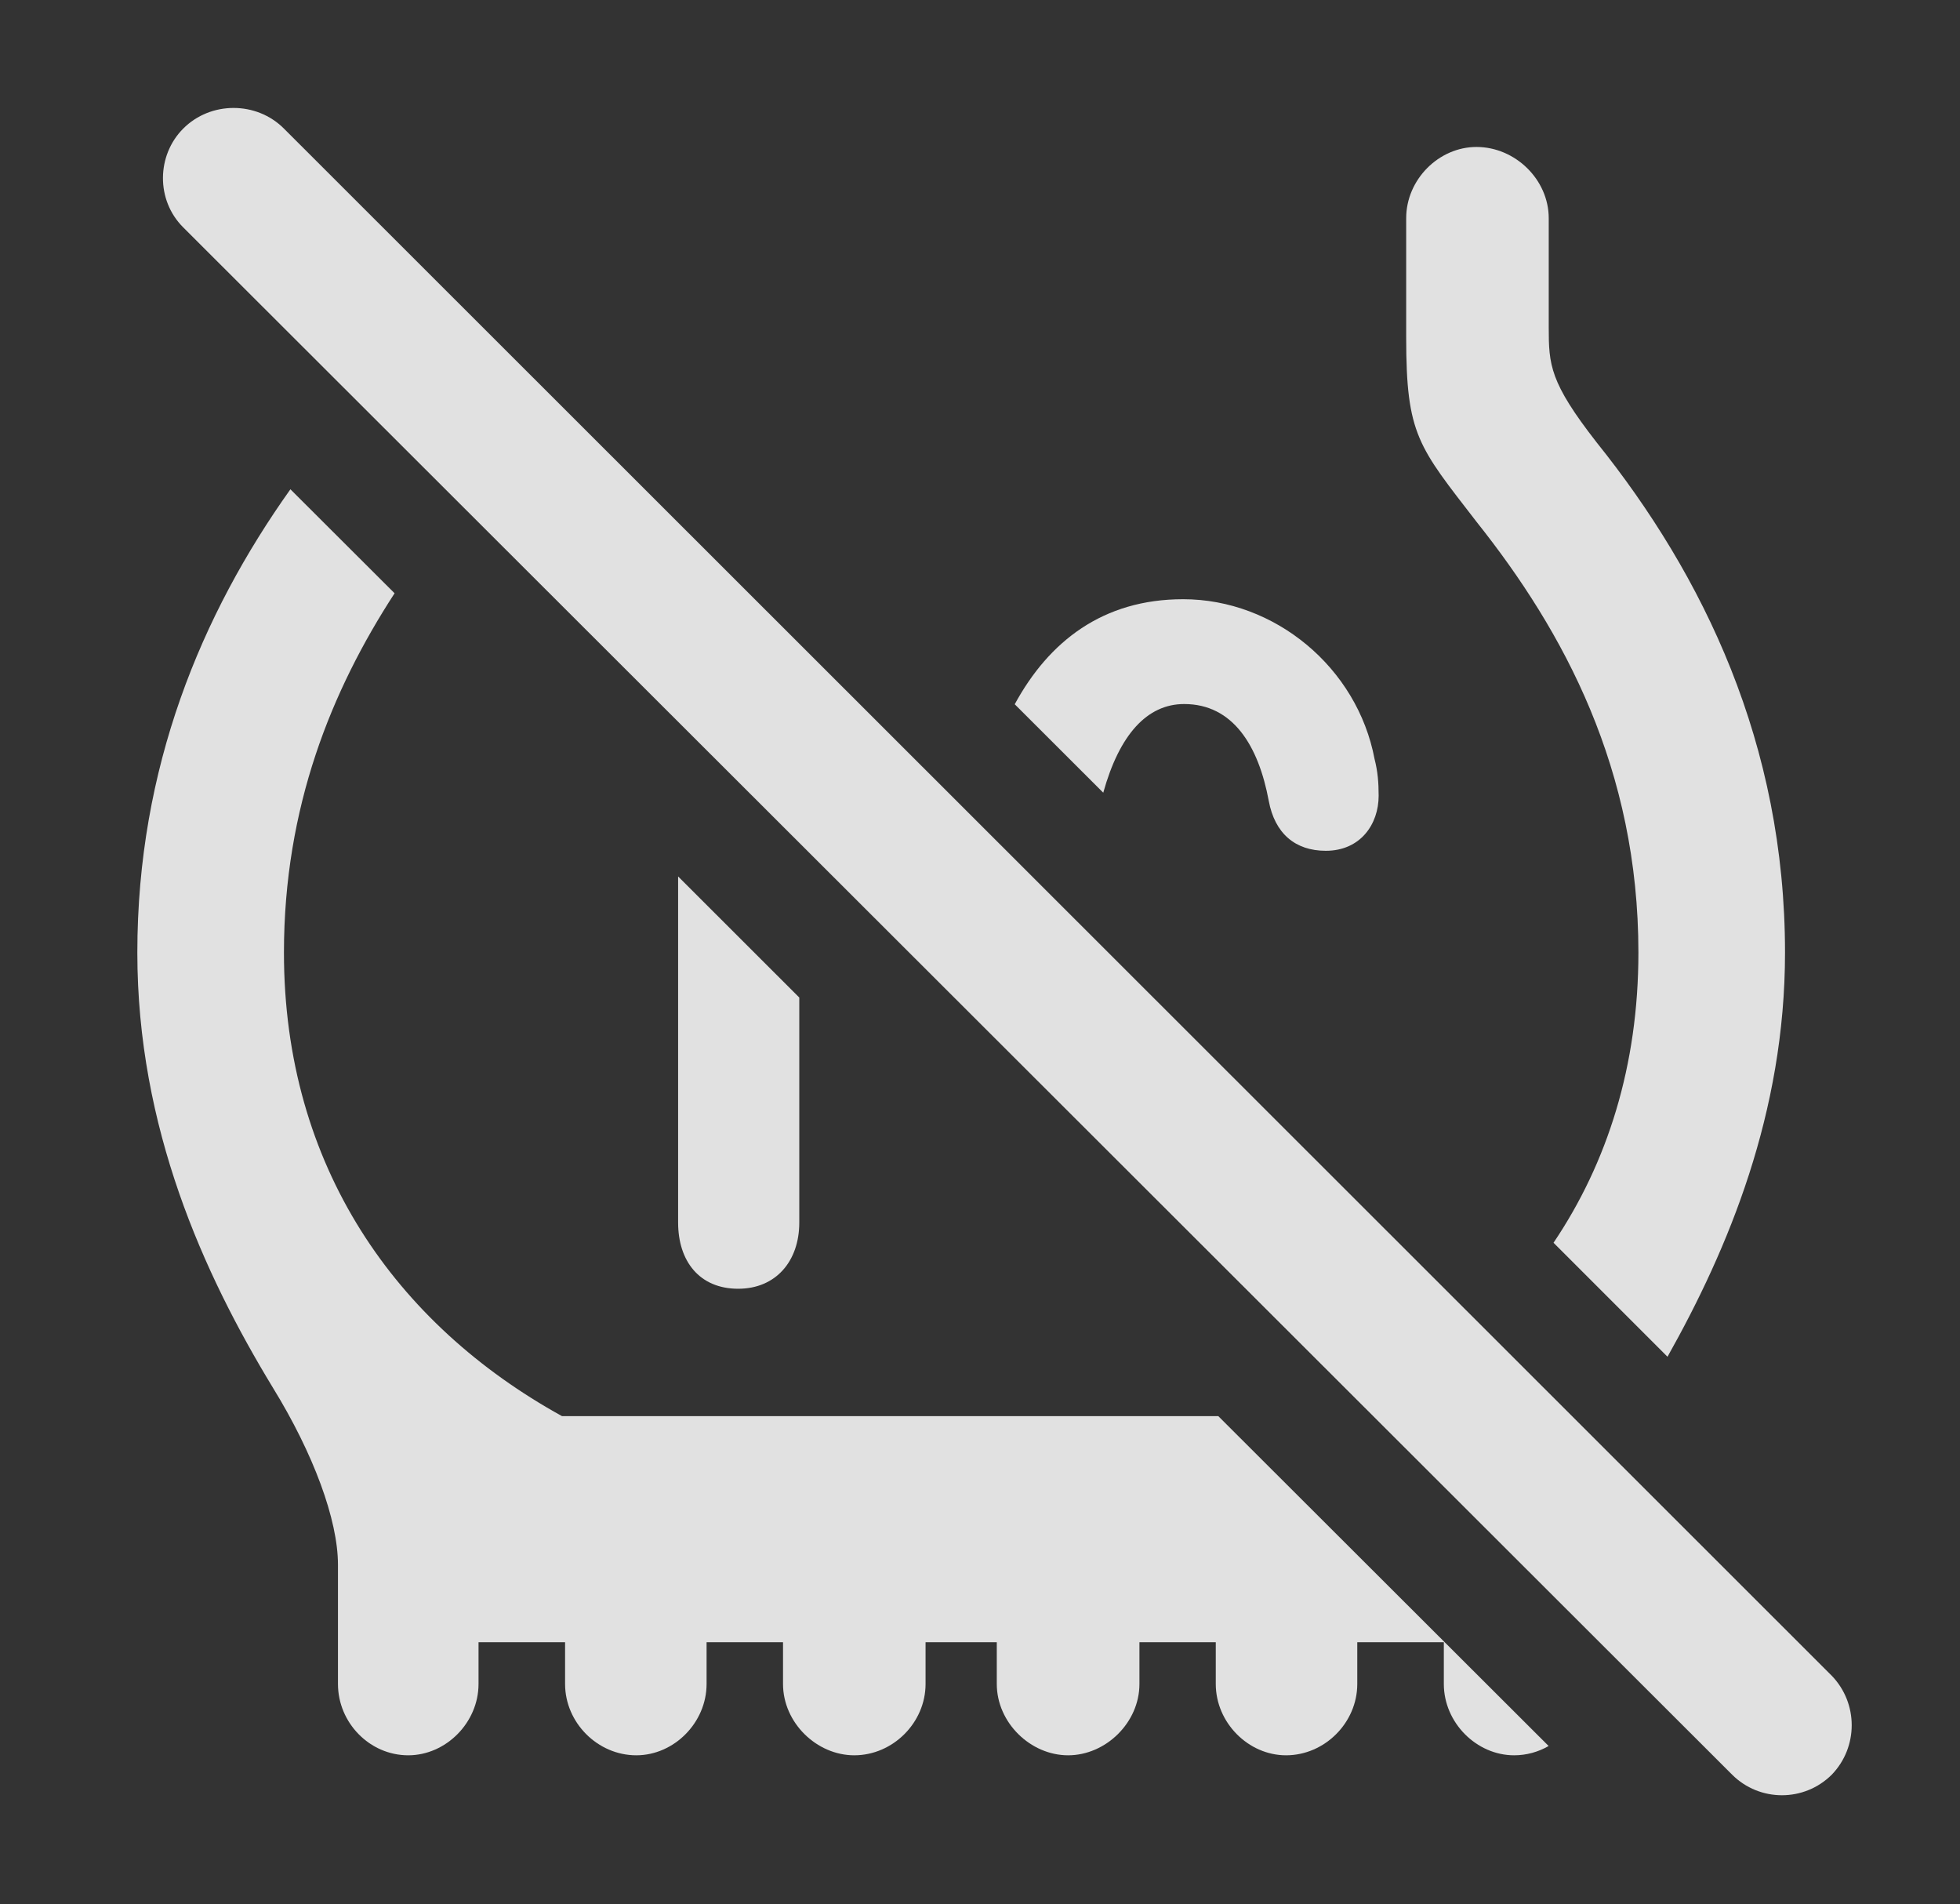 <?xml version="1.0" encoding="UTF-8"?>
<!--Generator: Apple Native CoreSVG 326-->
<!DOCTYPE svg
PUBLIC "-//W3C//DTD SVG 1.1//EN"
       "http://www.w3.org/Graphics/SVG/1.1/DTD/svg11.dtd">
<svg version="1.1" xmlns="http://www.w3.org/2000/svg" xmlns:xlink="http://www.w3.org/1999/xlink" viewBox="0 0 18.796 18.257">
 <rect x="0" y="0" width="18.796" height="18.257" fill="#333333" stroke="none"/>
 <g>
  <rect height="18.257" opacity="0" width="18.796" x="0" y="0"/>
  <path d="M3.784 5.688C3.18 6.617 2.723 7.737 2.723 9.133C2.723 11.184 3.798 12.698 5.389 13.577L11.683 13.577L14.851 16.74C14.752 16.797 14.639 16.829 14.52 16.829C14.159 16.829 13.846 16.516 13.846 16.145L13.846 15.745L13.016 15.745L13.016 16.145C13.016 16.516 12.704 16.829 12.333 16.829C11.971 16.829 11.659 16.516 11.659 16.145L11.659 15.745L10.927 15.745L10.927 16.145C10.927 16.516 10.604 16.829 10.243 16.829C9.882 16.829 9.559 16.516 9.559 16.145L9.559 15.745L8.876 15.745L8.876 16.145C8.876 16.516 8.563 16.829 8.192 16.829C7.831 16.829 7.509 16.516 7.509 16.145L7.509 15.745L6.776 15.745L6.776 16.145C6.776 16.516 6.464 16.829 6.102 16.829C5.731 16.829 5.419 16.516 5.419 16.145L5.419 15.745L4.589 15.745L4.589 16.145C4.589 16.516 4.276 16.829 3.915 16.829C3.544 16.829 3.241 16.516 3.241 16.145L3.241 15.002C3.241 14.573 3.007 13.938 2.616 13.303C1.952 12.21 1.317 10.813 1.317 9.133C1.317 7.359 1.931 5.891 2.785 4.691ZM14.852 2.092L14.852 3.137C14.852 3.499 14.862 3.665 15.311 4.241C16.337 5.52 17.118 7.131 17.118 9.133C17.118 10.672 16.573 11.973 15.991 13.008L14.898 11.915C15.415 11.148 15.712 10.216 15.712 9.133C15.712 7.375 14.999 6.057 14.159 5.002C13.602 4.28 13.485 4.172 13.485 3.235L13.485 2.092C13.485 1.721 13.798 1.409 14.159 1.409C14.53 1.409 14.852 1.721 14.852 2.092Z" fill="white" fill-opacity="0.85"/>
  <path d="M7.665 9.564L7.665 11.721C7.665 12.092 7.44 12.356 7.079 12.356C6.708 12.356 6.503 12.092 6.503 11.721L6.503 8.403ZM13.182 7.278C13.212 7.395 13.221 7.502 13.221 7.629C13.221 7.903 13.046 8.157 12.714 8.157C12.421 8.157 12.225 7.991 12.167 7.678C12.069 7.151 11.825 6.75 11.356 6.75C11 6.75 10.735 7.043 10.58 7.6L9.731 6.752C10.059 6.149 10.576 5.745 11.346 5.745C12.225 5.745 13.016 6.399 13.182 7.278Z" fill="white" fill-opacity="0.85"/>
  <path d="M16.61 17.014C16.874 17.278 17.303 17.278 17.567 17.014C17.821 16.75 17.821 16.331 17.567 16.067L2.723 1.233C2.46 0.969 2.02 0.969 1.757 1.233C1.503 1.487 1.493 1.917 1.757 2.18Z" fill="white" fill-opacity="0.85"/>
 </g>
</svg>
